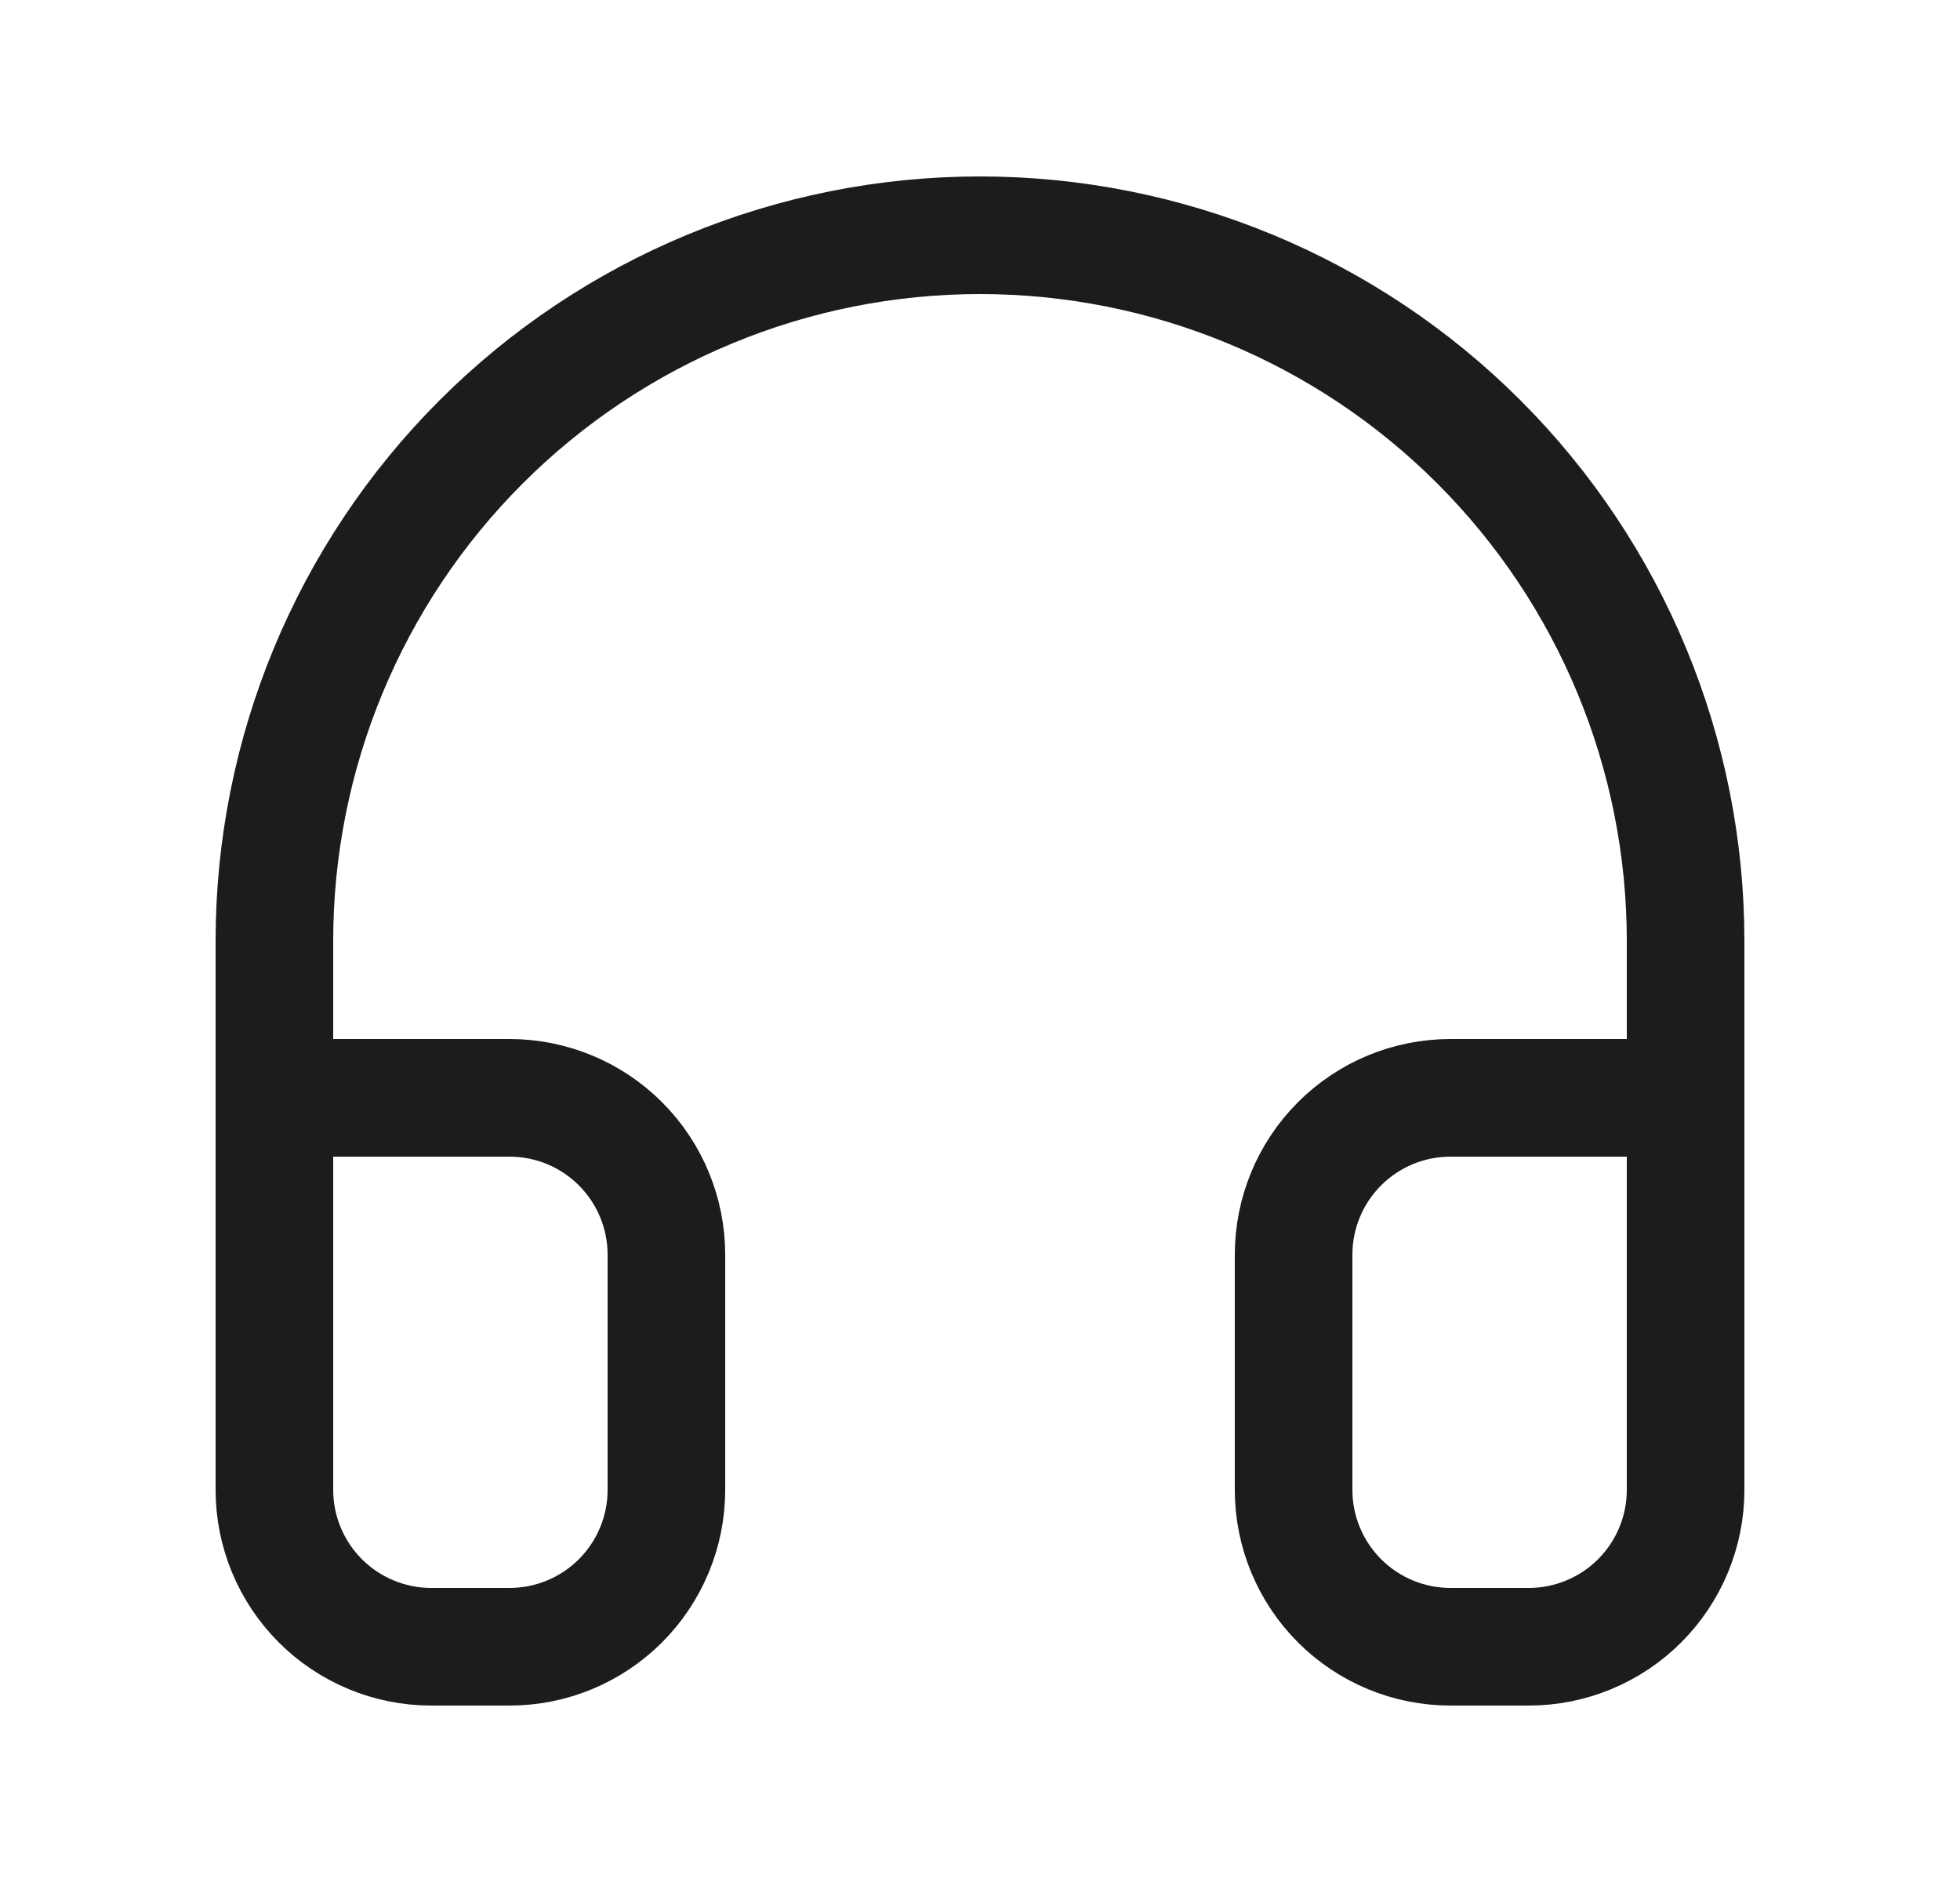 <svg width="25" height="24" viewBox="0 0 25 24" fill="none" xmlns="http://www.w3.org/2000/svg">
<g id="Icon">
<path id="Vector" d="M3.5 18V12C3.5 9.613 4.448 7.324 6.136 5.636C7.824 3.948 10.113 3 12.5 3C14.887 3 17.176 3.948 18.864 5.636C20.552 7.324 21.5 9.613 21.5 12V18M21.5 19C21.5 19.53 21.289 20.039 20.914 20.414C20.539 20.789 20.03 21 19.5 21H18.5C17.97 21 17.461 20.789 17.086 20.414C16.711 20.039 16.5 19.53 16.5 19V16C16.5 15.47 16.711 14.961 17.086 14.586C17.461 14.211 17.97 14 18.5 14H21.5V19ZM3.5 19C3.5 19.53 3.711 20.039 4.086 20.414C4.461 20.789 4.97 21 5.5 21H6.5C7.03 21 7.539 20.789 7.914 20.414C8.289 20.039 8.5 19.53 8.5 19V16C8.5 15.47 8.289 14.961 7.914 14.586C7.539 14.211 7.03 14 6.5 14H3.5V19Z" stroke="#1C1C1C" stroke-width="1.5" stroke-linecap="round" stroke-linejoin="round"/>
</g>
</svg>
